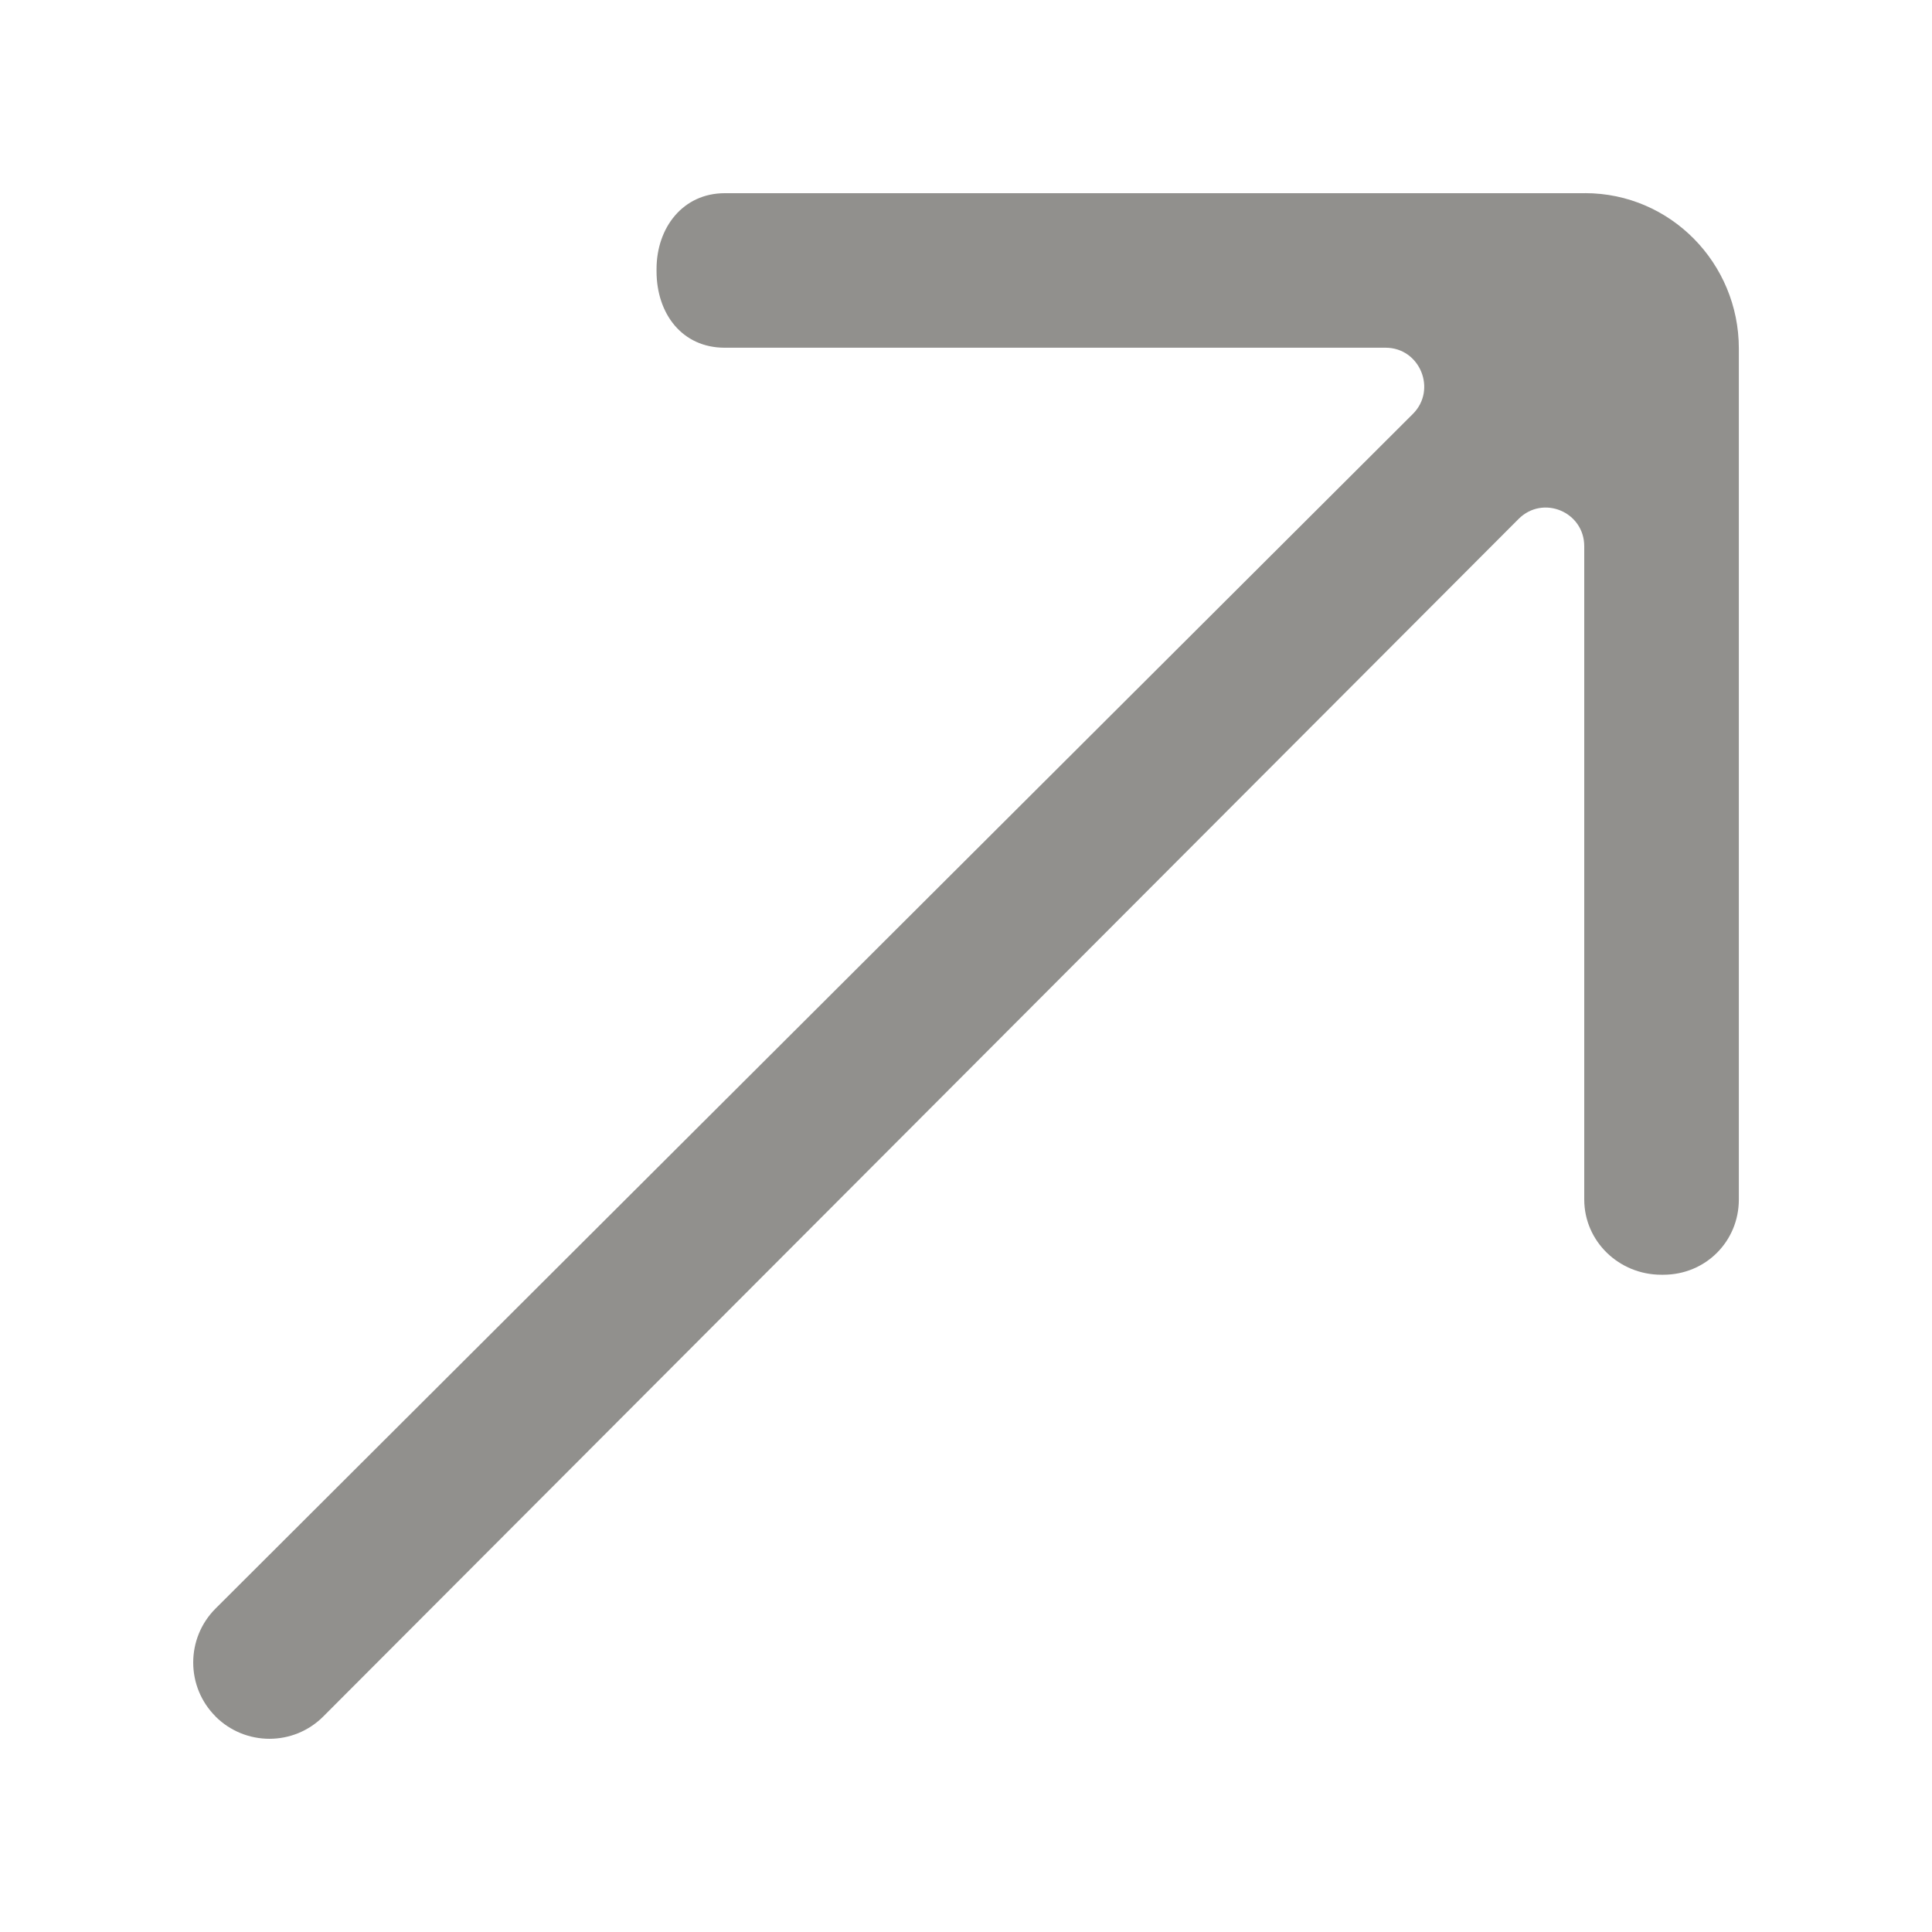 <!-- Generated by IcoMoon.io -->
<svg version="1.1" xmlns="http://www.w3.org/2000/svg" width="40" height="40" viewBox="0 0 40 40">
<title>mp-arrow_right_up-1</title>
<path fill="#91908d" d="M32.815 4h-17.81c-0.863 0-1.412 0.709-1.412 1.571v0.045c0 0.88 0.53 1.583 1.41 1.583h13.683c0.714 0 1.069 0.87 0.565 1.372l-24.787 24.731c-0.618 0.616-0.618 1.619-0.002 2.234v0.002c0.618 0.616 1.618 0.616 2.233-0.002l24.746-24.792c0.504-0.504 1.359-0.147 1.359 0.565v13.524c0 0.87 0.722 1.559 1.594 1.559h0.045c0.872 0 1.562-0.689 1.562-1.559v-17.617c0-1.767-1.416-3.217-3.185-3.217z"></path>
</svg>
